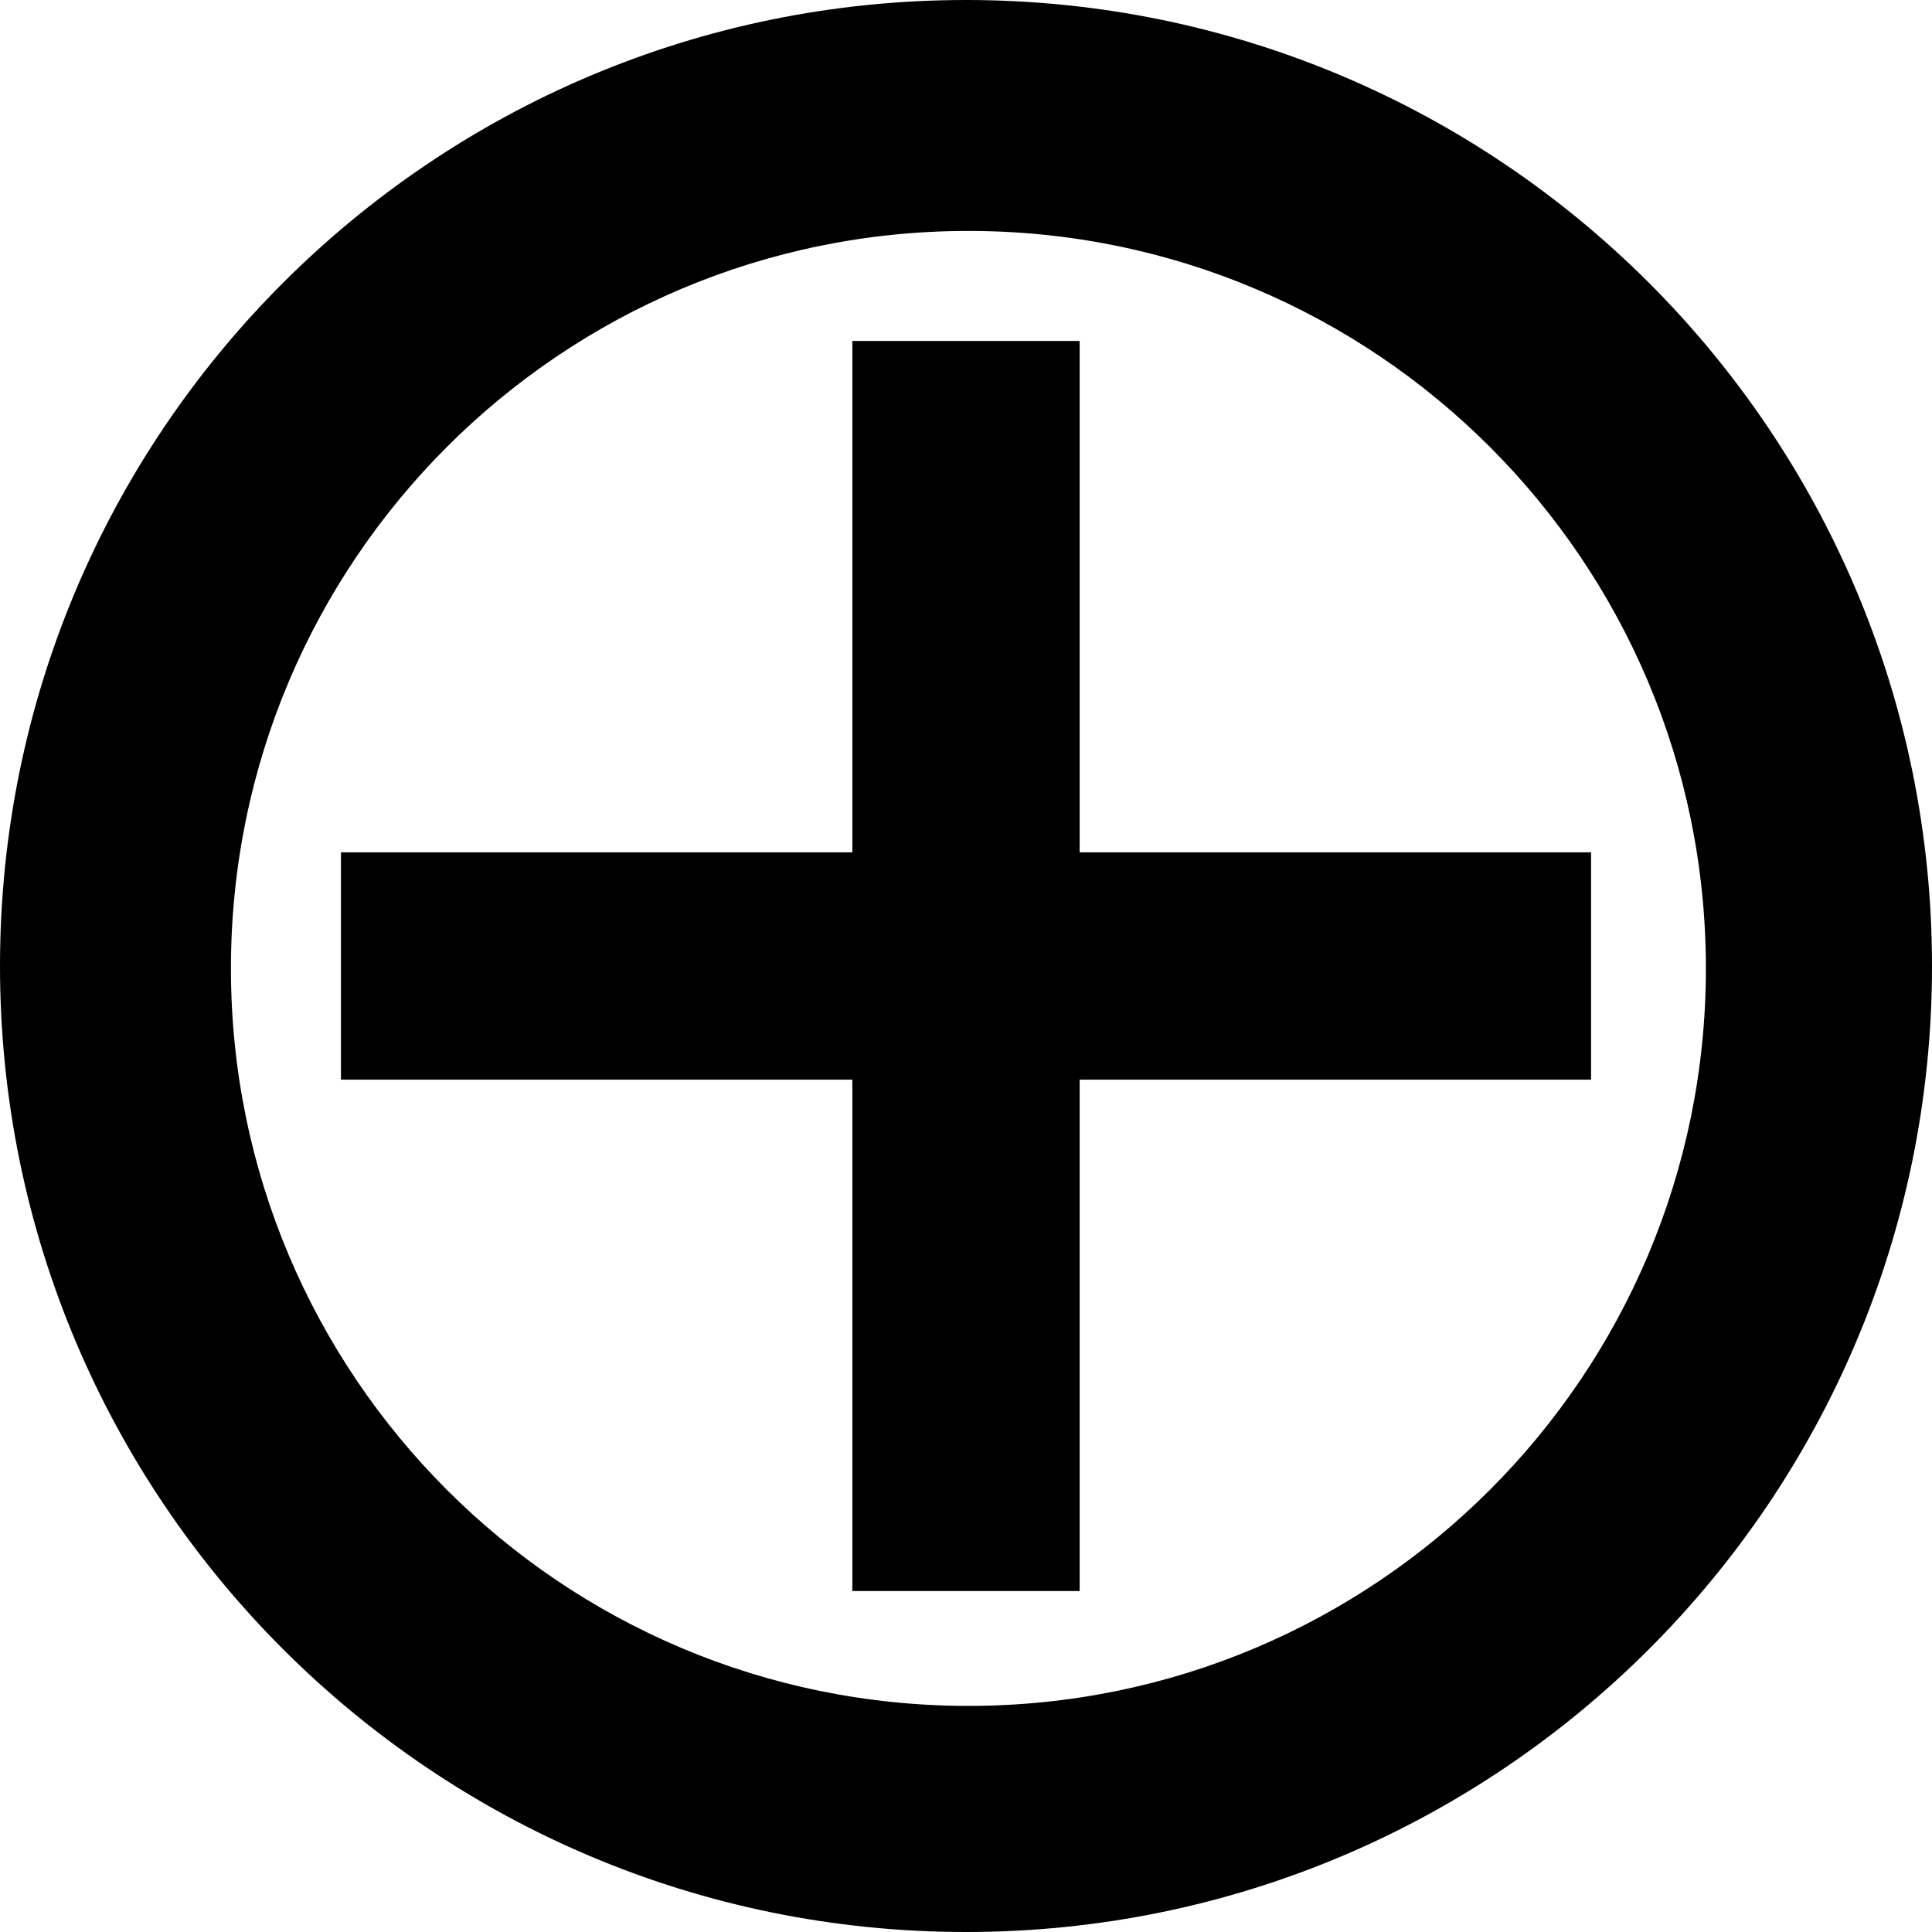 <?xml version="1.0" encoding="UTF-8" standalone="no"?>
<svg width="34px" height="34px" viewBox="0 0 34 34" version="1.1" xmlns="http://www.w3.org/2000/svg" xmlns:xlink="http://www.w3.org/1999/xlink" xmlns:sketch="http://www.bohemiancoding.com/sketch/ns">
    <!-- Generator: Sketch 3.5.1 (25234) - http://www.bohemiancoding.com/sketch -->
    <title>add-icon</title>
    <desc>Created with Sketch.</desc>
    <defs></defs>
    <g id="Page-1" stroke="none" stroke-width="1" fill="none" fill-rule="evenodd" sketch:type="MSPage">
        <g id="-icon-search" sketch:type="MSArtboardGroup" transform="translate(-334, -598)" fill="#000000">
            <path d="M353,613 L353,604 L349,604 L349,613 L340,613 L340,617 L349,617 L349,626 L353,626 L353,617 L362,617 L362,613 L353,613 Z M351,632 C360.389,632 368,624.389 368,615 C368,605.611 360.389,598 351,598 C341.611,598 334,605.611 334,615 C334,624.389 341.611,632 351,632 Z M351.042,628.021 C358.21,628.021 364.021,622.21 364.021,615.042 C364.021,607.874 358.21,602.064 351.042,602.064 C343.874,602.064 338.064,607.874 338.064,615.042 C338.064,622.21 343.874,628.021 351.042,628.021 Z" id="add-icon" sketch:type="MSShapeGroup"></path>
        </g>
    </g>
</svg>